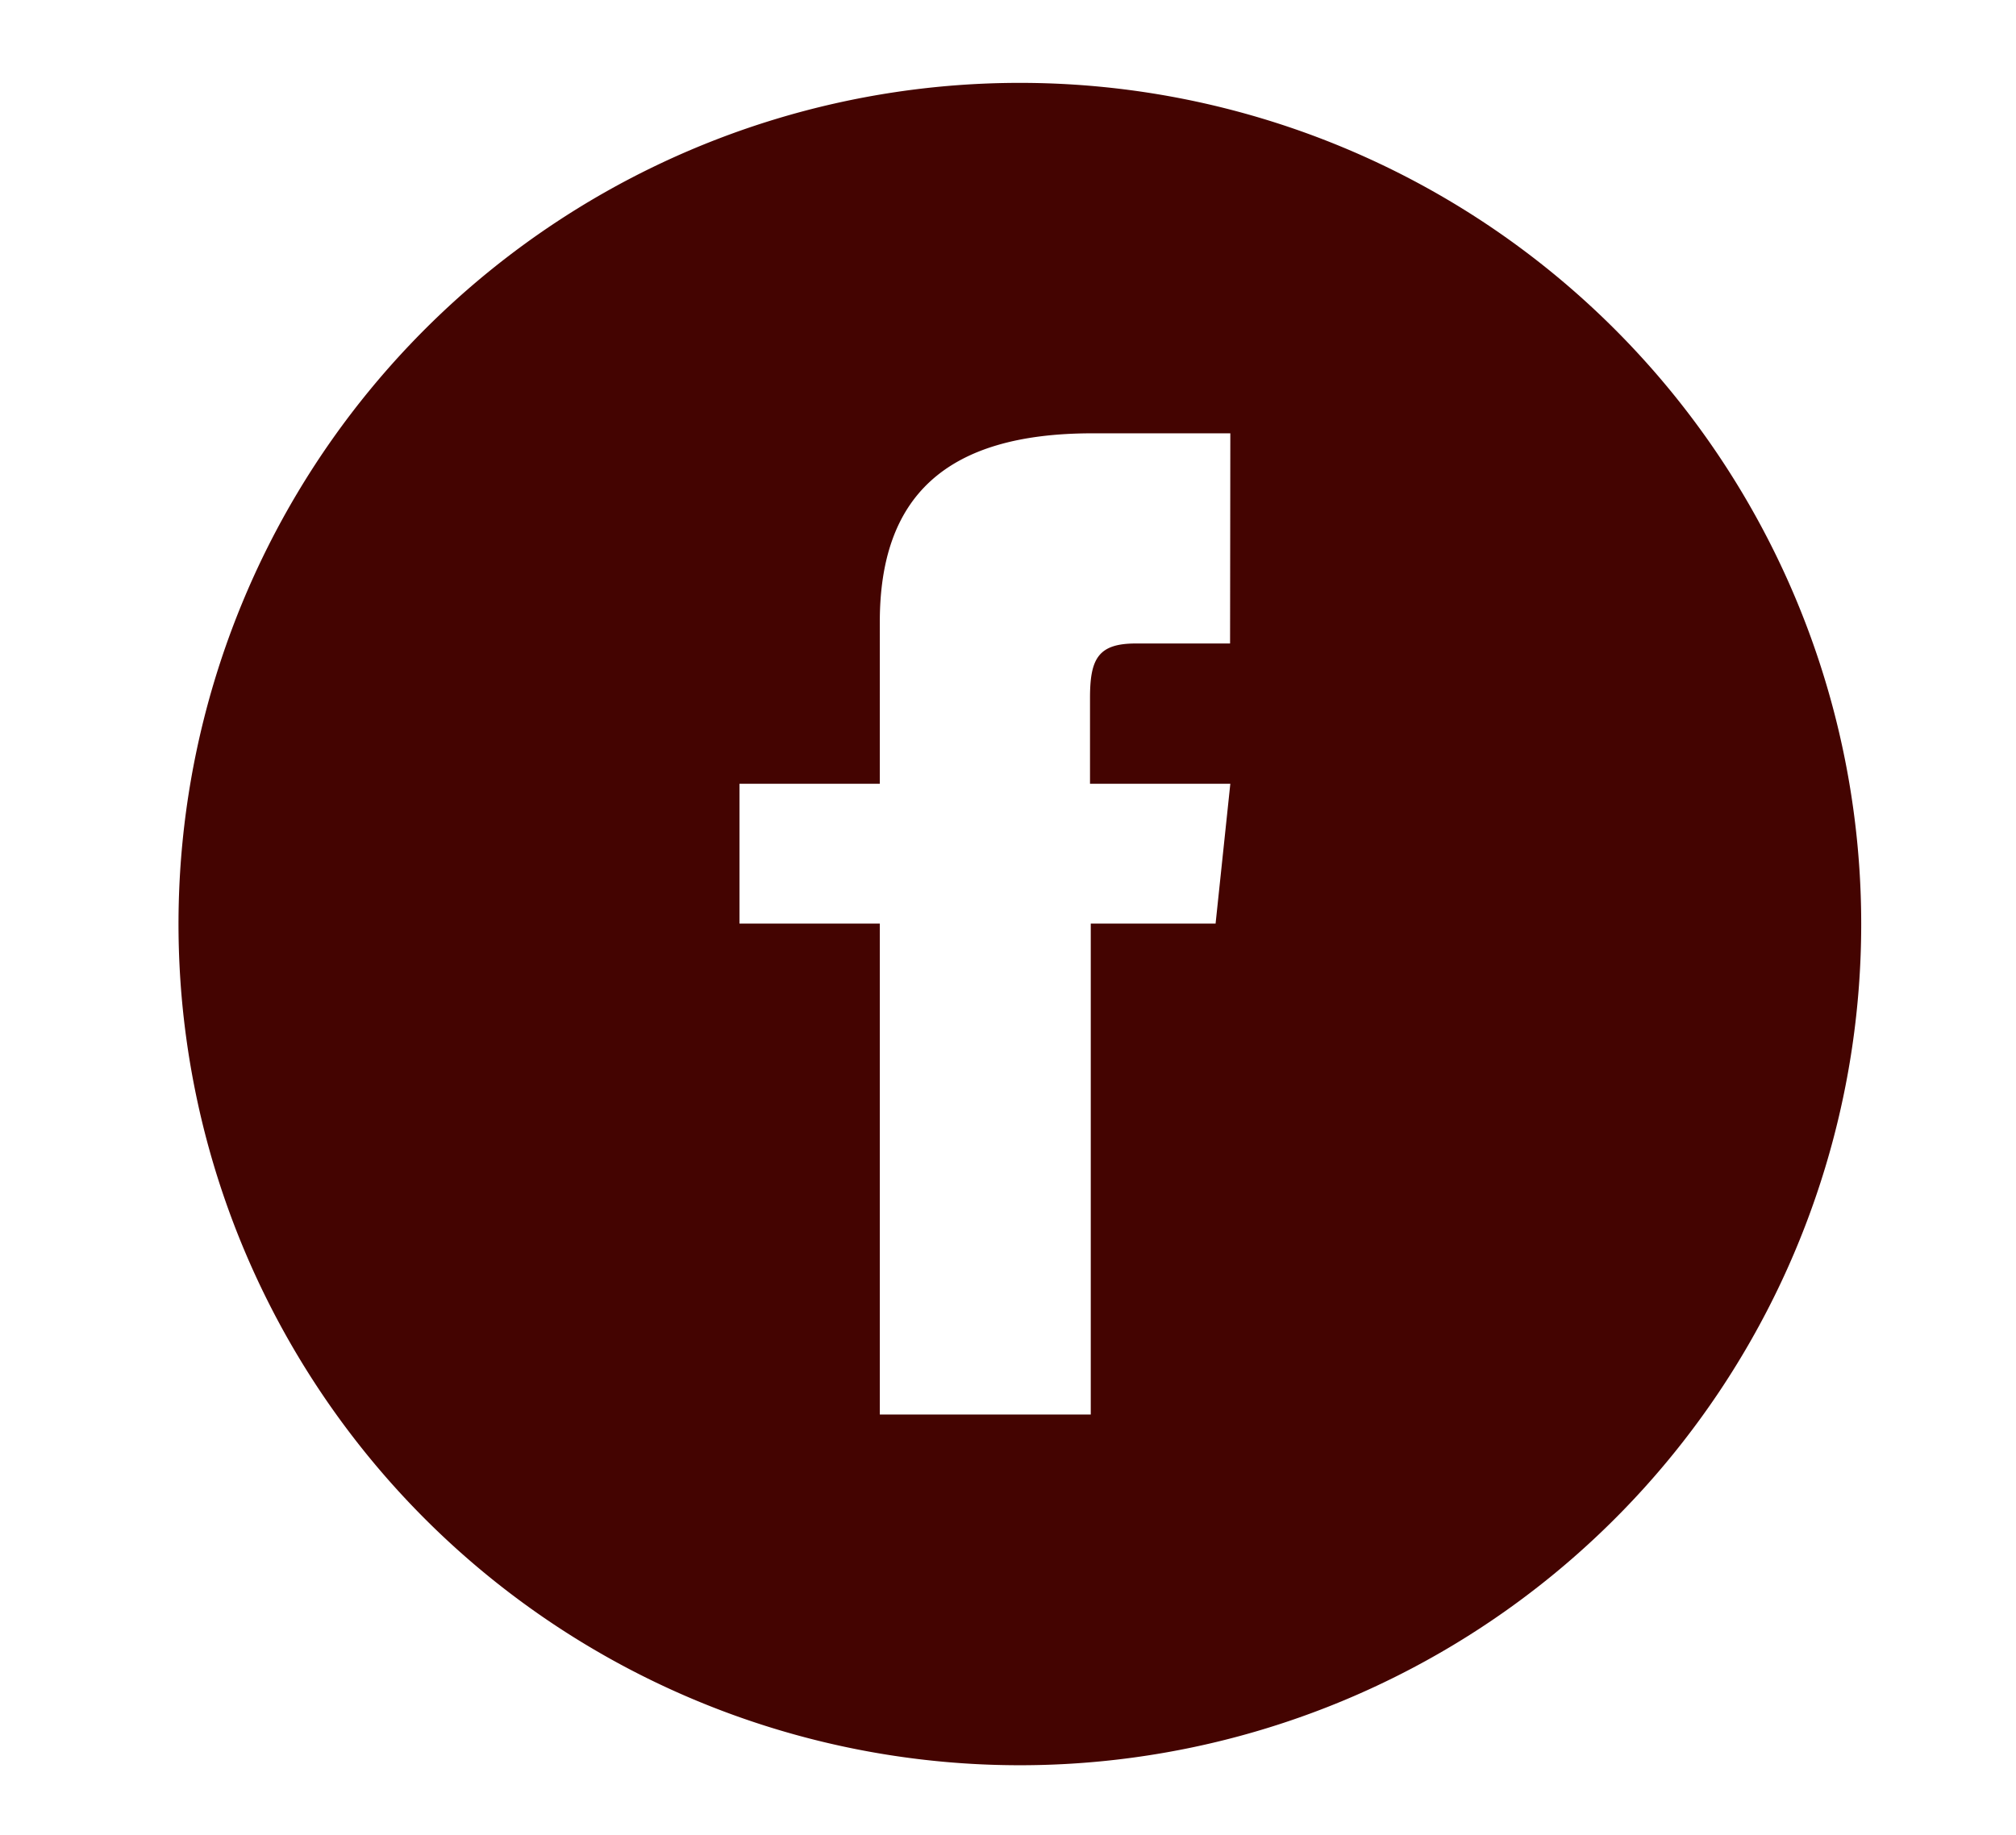 <svg id="Layer_1" data-name="Layer 1" xmlns="http://www.w3.org/2000/svg" viewBox="0 0 80.75 73.5"><defs><style>.cls-1{fill:#440401;}</style></defs><title>1Artboard 1</title><path class="cls-1" d="M40.85,3.32A33.7,33.7,0,1,0,74.55,37,33.7,33.7,0,0,0,40.85,3.32Zm8.42,22.46H45.49c-1.51,0-1.83.62-1.83,2.18V31.4h5.62L48.69,37h-5V56.67H35.24V37H29.62V31.4h5.62V24.92c0-5,2.61-7.56,8.51-7.56h5.53Z"/></svg>